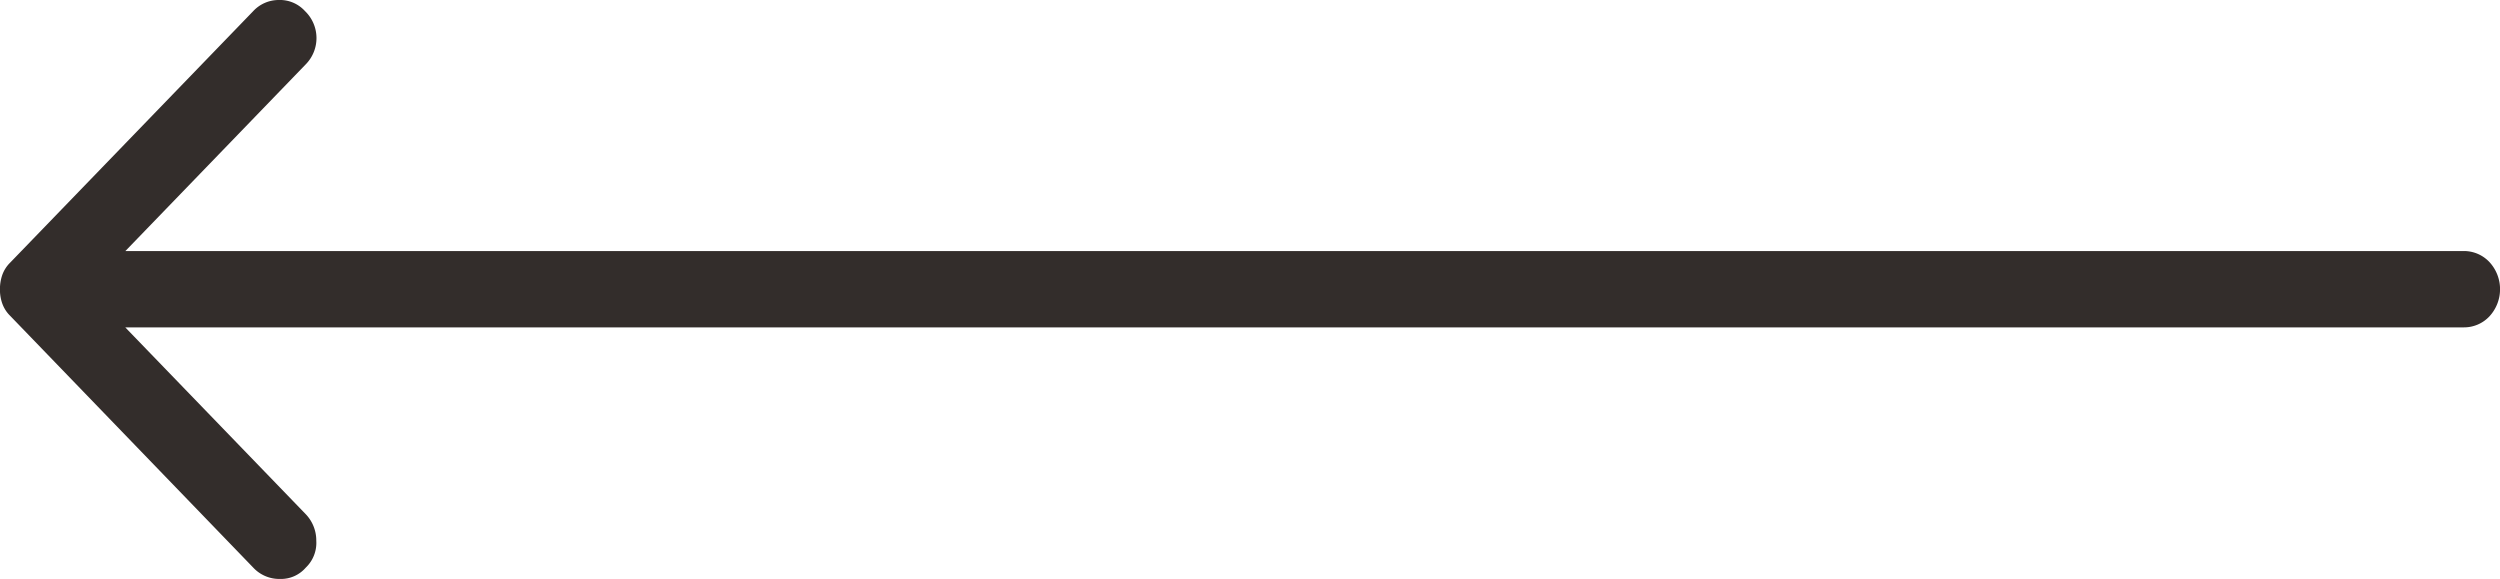 <svg xmlns="http://www.w3.org/2000/svg" width="95" height="22" viewBox="0 0 95 22">
  <path id="left" d="M584.624,3386.57l-9.239-9.57a1.237,1.237,0,0,1-.3-.47,1.57,1.57,0,0,1-.087-.54,1.636,1.636,0,0,1,.088-.54,1.247,1.247,0,0,1,.3-.47l9.239-9.56a1.325,1.325,0,0,1,.963-.42,1.286,1.286,0,0,1,1,.42,1.423,1.423,0,0,1,.035,2.02l-6.859,7.1H668.6a1.328,1.328,0,0,1,1,.42,1.521,1.521,0,0,1,0,2.06,1.324,1.324,0,0,1-1,.42H579.76l6.859,7.1a1.444,1.444,0,0,1,.4,1.01,1.3,1.3,0,0,1-.4,1.02,1.246,1.246,0,0,1-.98.43A1.355,1.355,0,0,1,584.624,3386.57Z" transform="translate(-575 -3365)" fill="#332d2b"/>
</svg>
